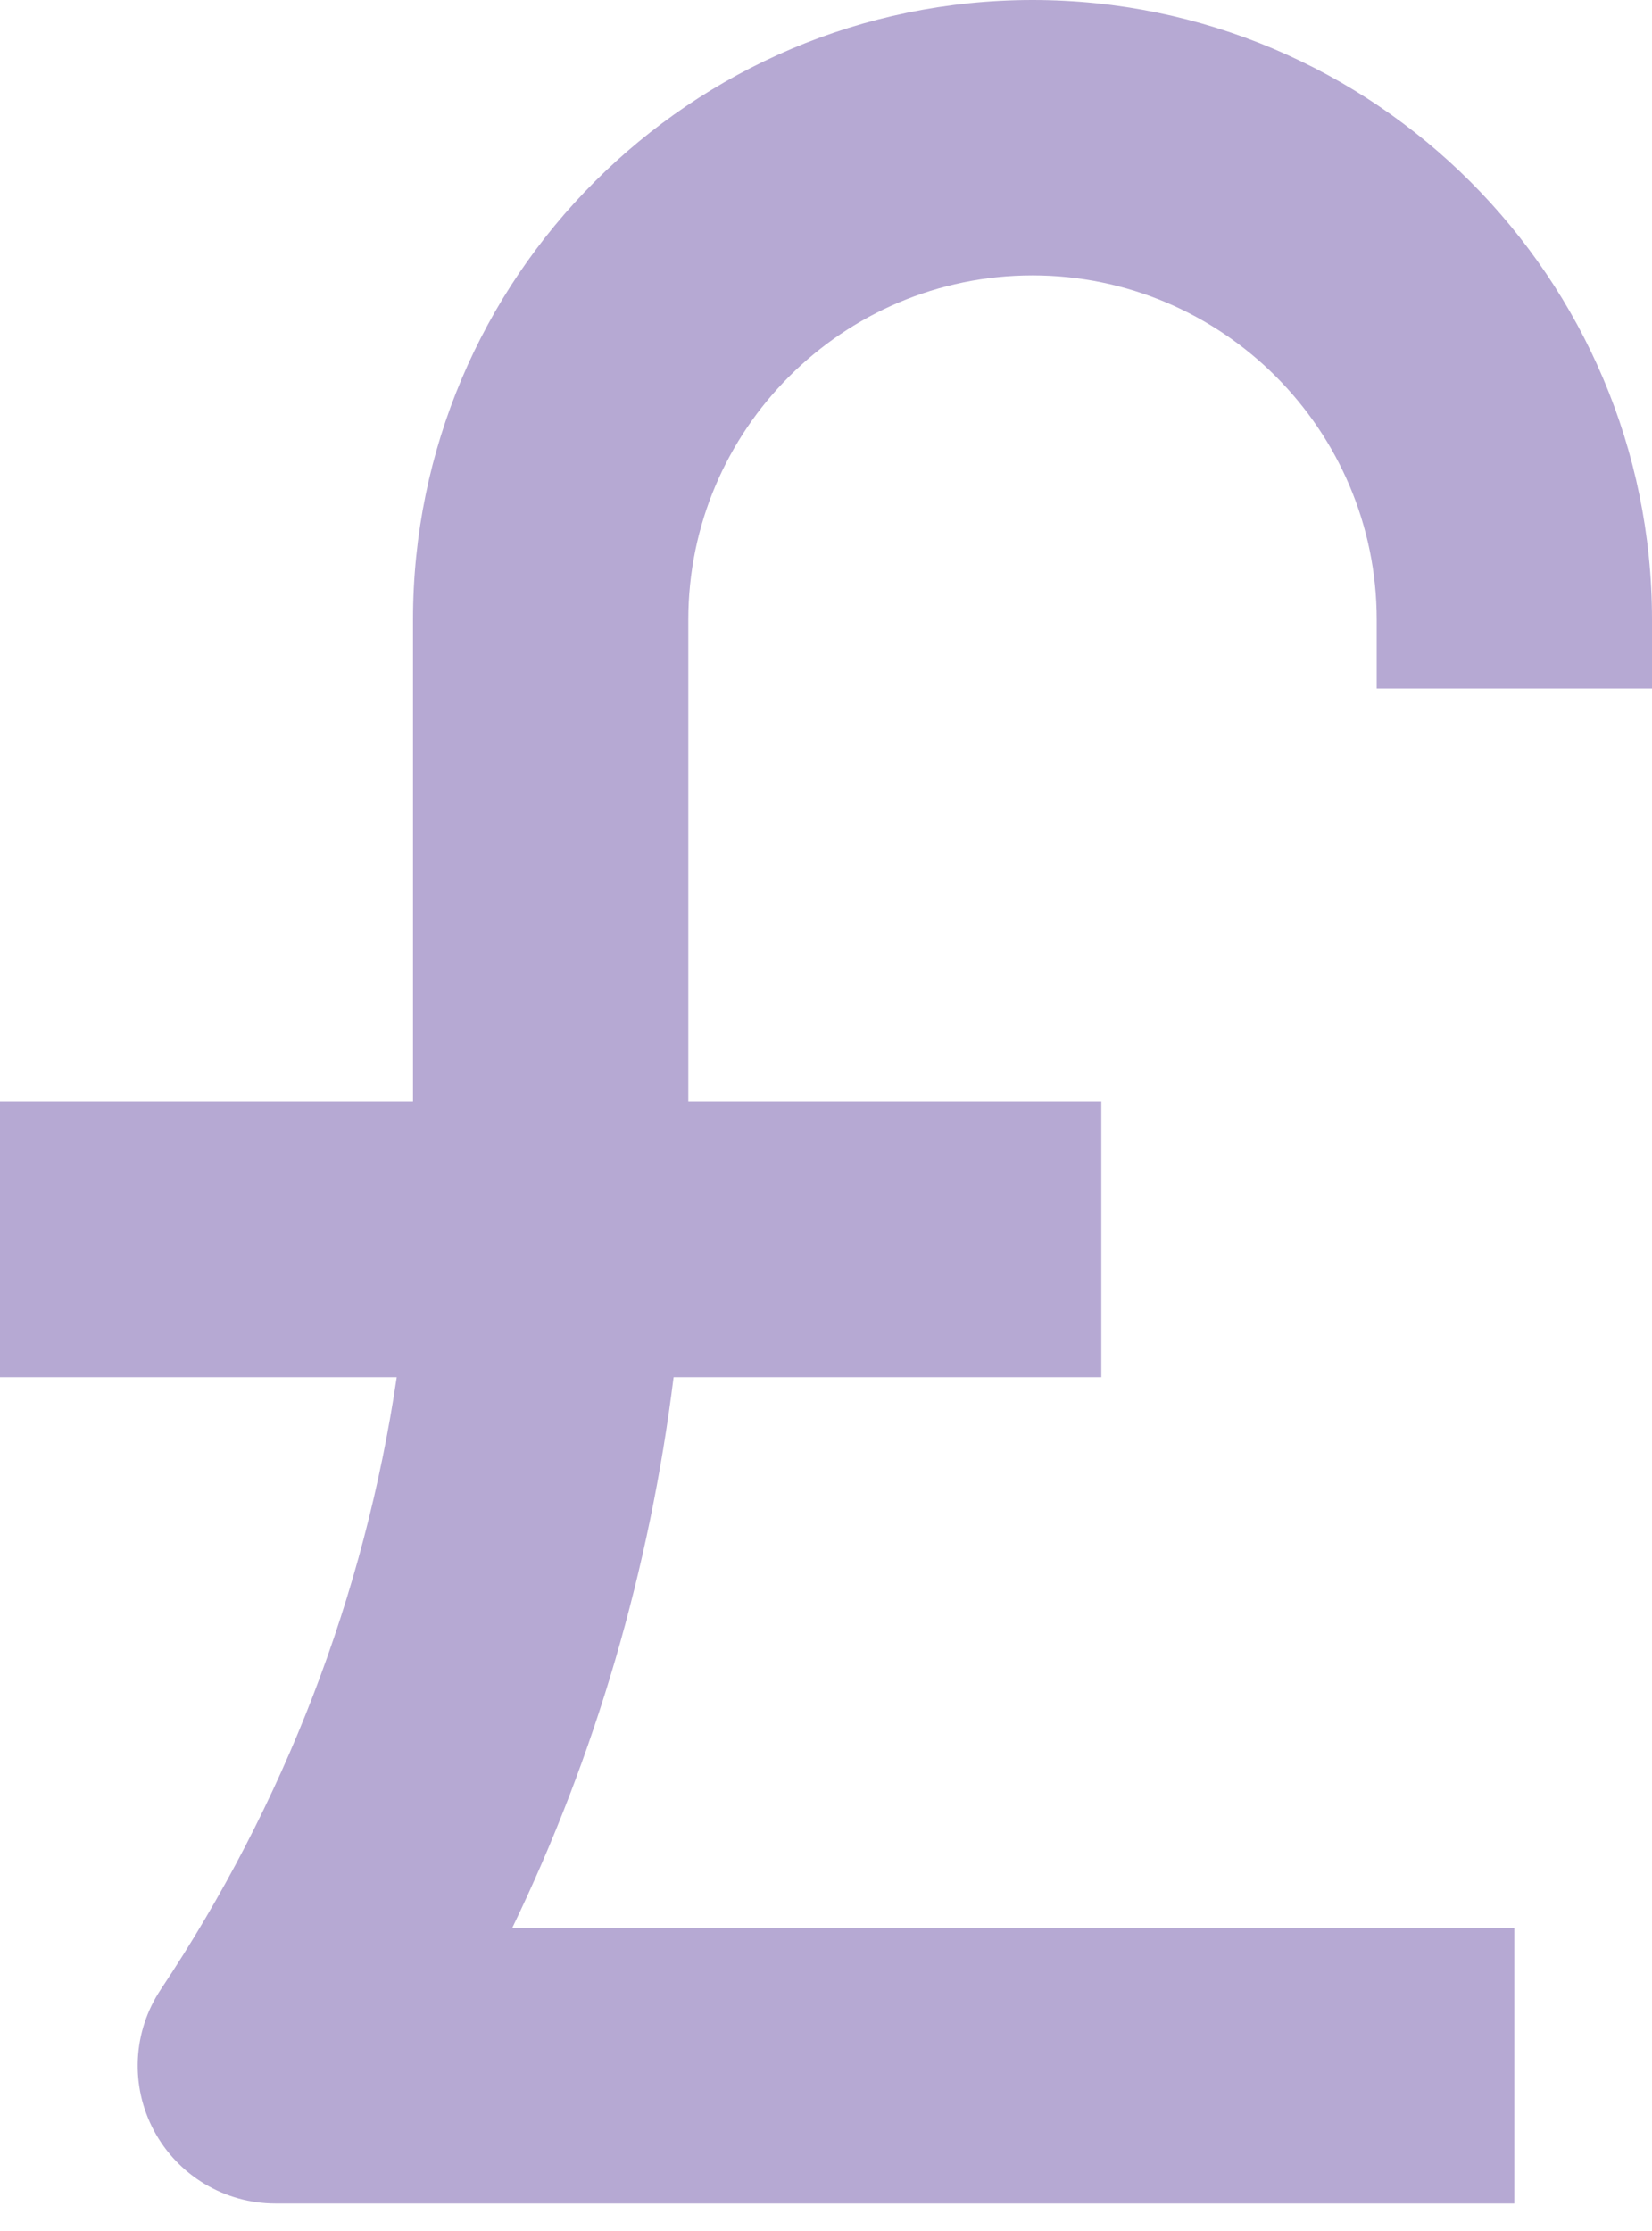 <svg width="20" height="27" viewBox="0 0 20 27" fill="none" xmlns="http://www.w3.org/2000/svg">
<path d="M20 8.333V7.5C20 3.364 16.636 0 12.5 0C8.364 0 5 3.364 5 7.5V13.333H0V16.667H4.803C4.413 19.306 3.445 21.829 1.947 24.076C1.606 24.587 1.574 25.244 1.864 25.786C2.154 26.328 2.719 26.667 3.333 26.667H18.333V23.333H6.201C7.216 21.233 7.866 18.984 8.155 16.667H13.333V13.333H8.333V7.5C8.333 5.203 10.203 3.333 12.5 3.333C14.797 3.333 16.667 5.203 16.667 7.5V8.333H20Z" fill="#B6A9D3"/>
</svg>
